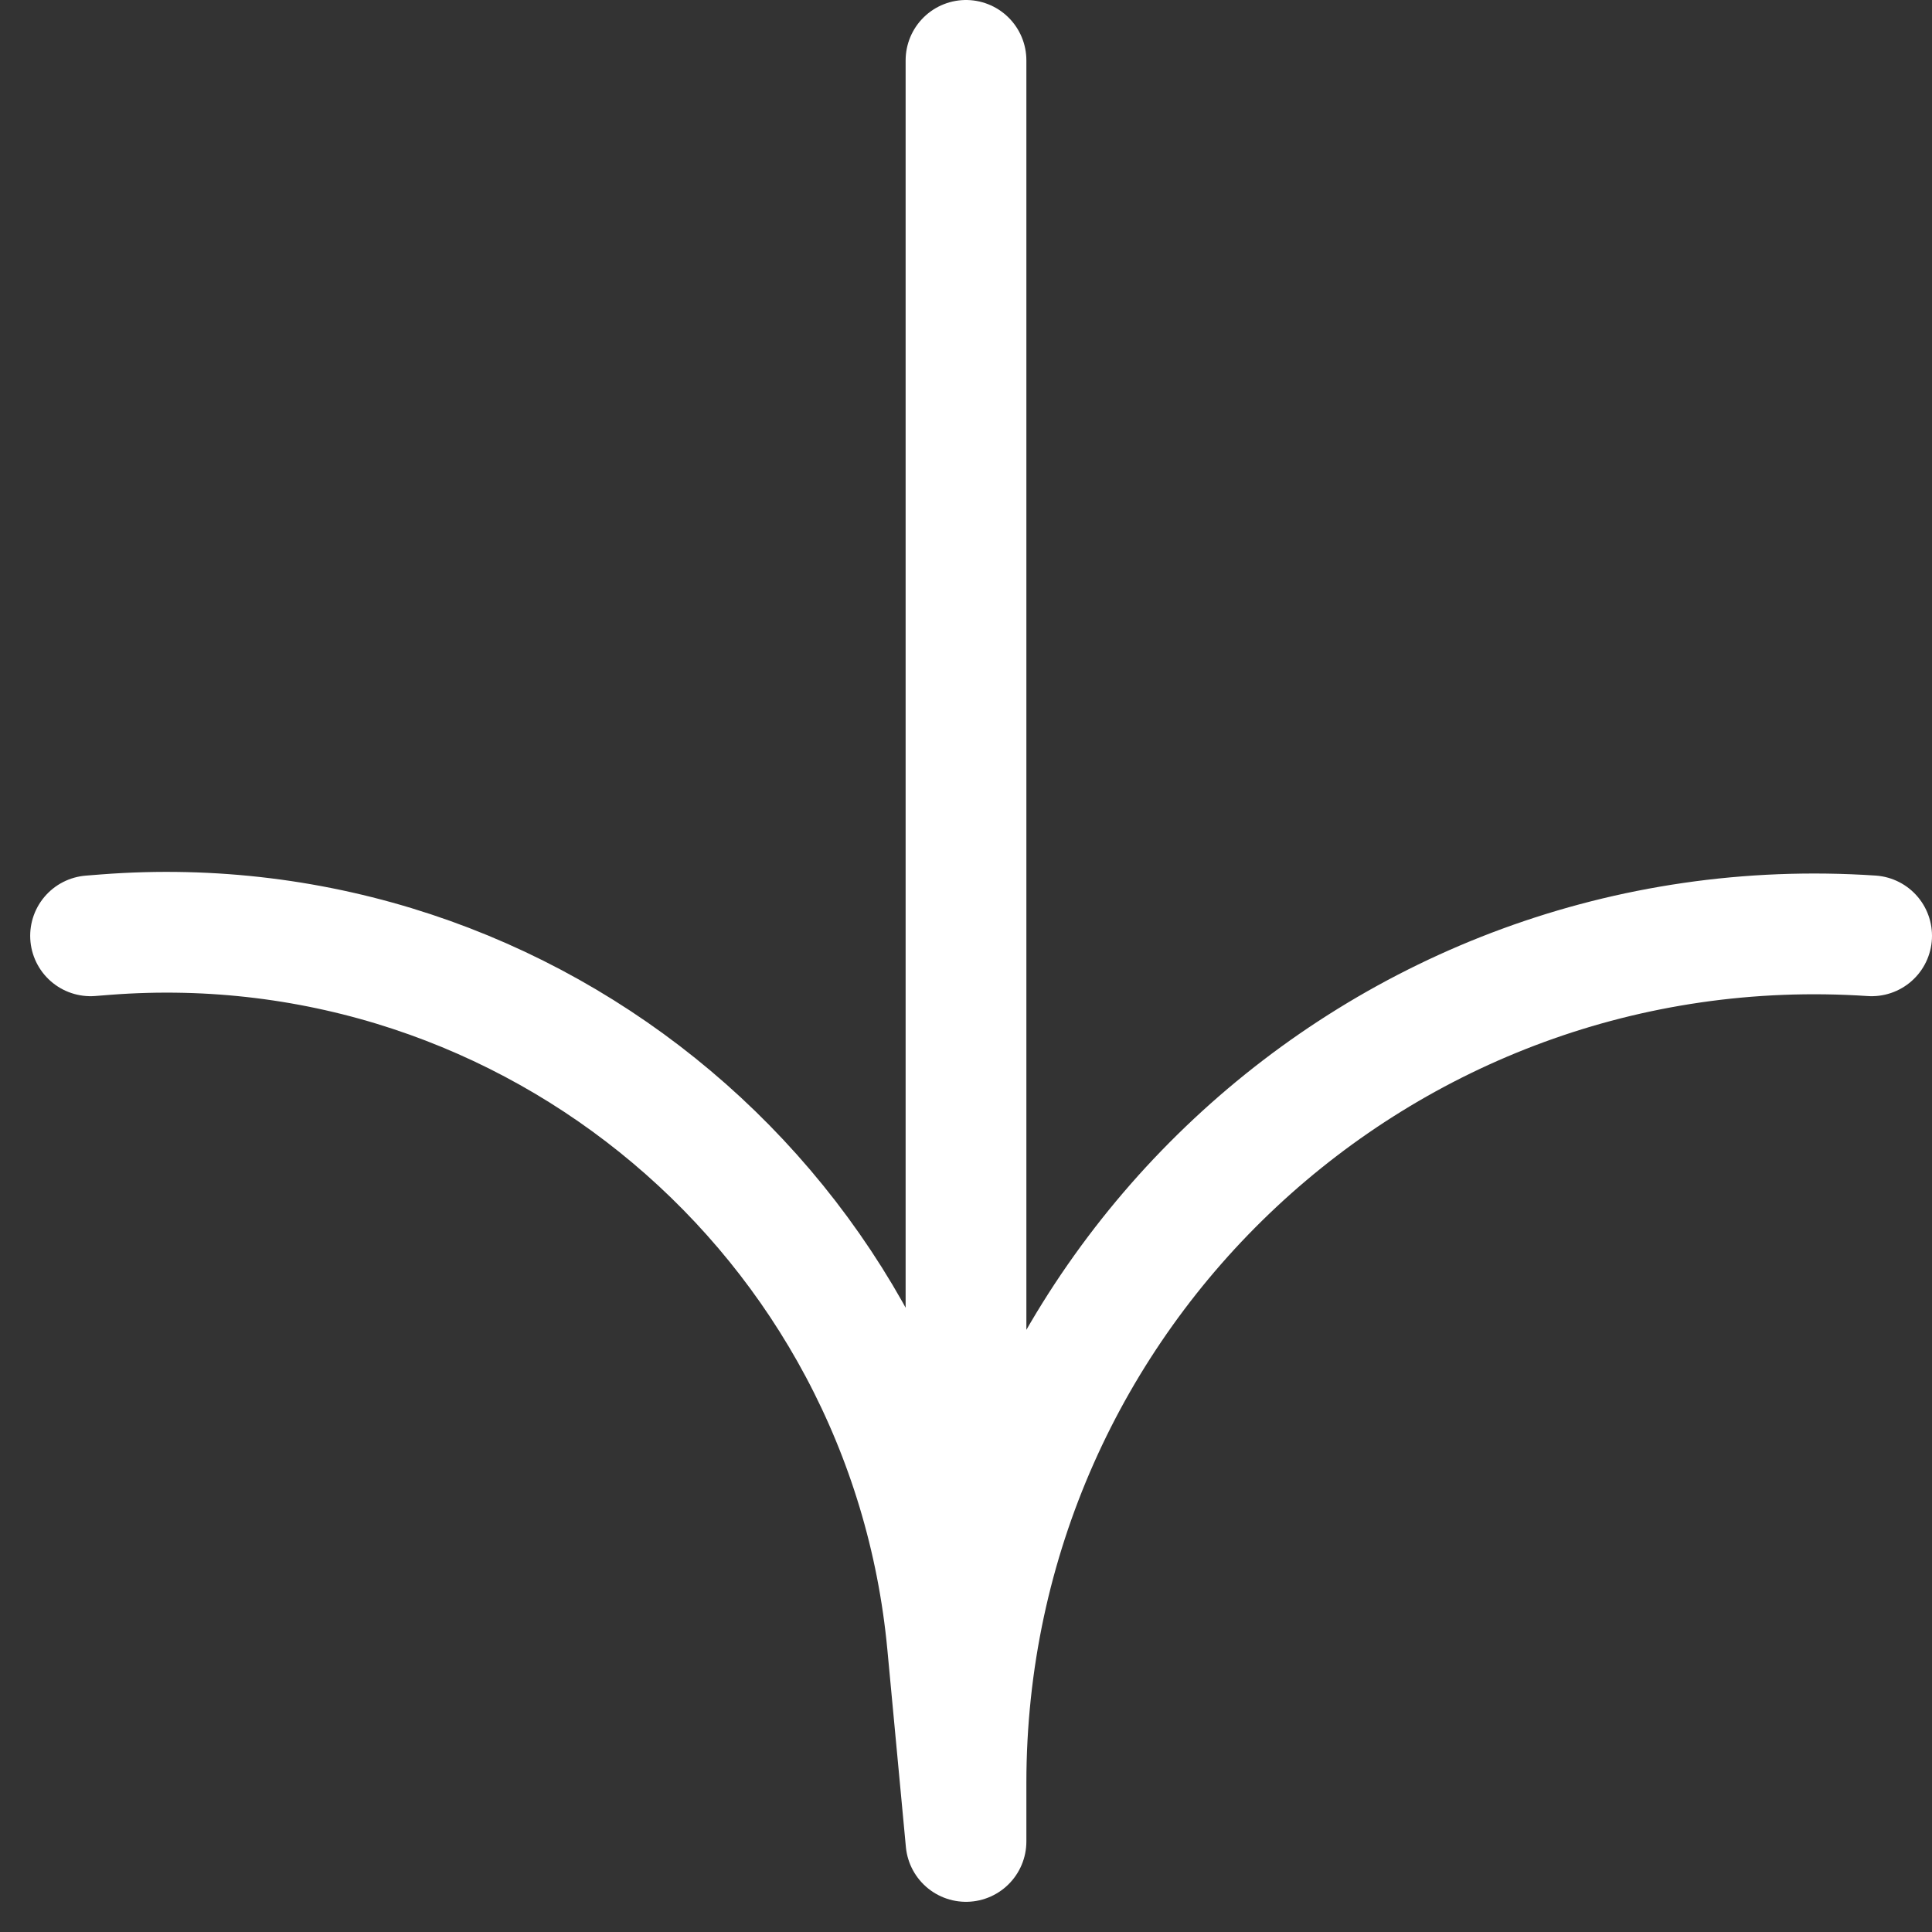 <svg width="32" height="32" viewBox="0 0 32 32" fill="none" xmlns="http://www.w3.org/2000/svg">
<rect x="0" y="0" width="32" height="32" fill="#333333" stroke="none"/>
<path d="M1.5 15.5L1.753 15.48C8.827 14.936 15.031 20.165 15.693 27.229L16 30.5M16 30.5V29.533C16 21.398 22.882 14.959 31 15.5V15.5M16 30.5V1" stroke="white" stroke-width="2" stroke-linecap="round" stroke-linejoin="round"/>
</svg>
